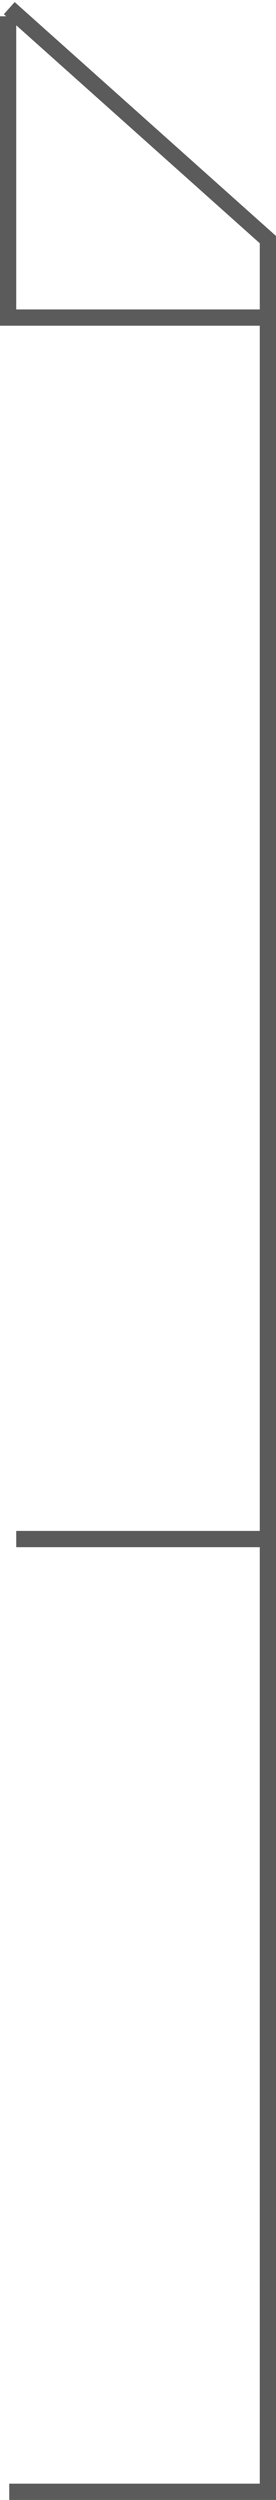 <svg width="34" height="307" viewBox="0 0 34 307" fill="none" xmlns="http://www.w3.org/2000/svg">
<path d="M1.14 1L33 29.426L33 77.25V153.5V306H1.14" stroke="#5B5B5B" stroke-width="2"/>
<path d="M33 39H1V2" stroke="#5B5B5B" stroke-width="2"/>
<line x1="33" y1="189" x2="2" y2="189" stroke="#5B5B5B" stroke-width="2"/>
</svg>
